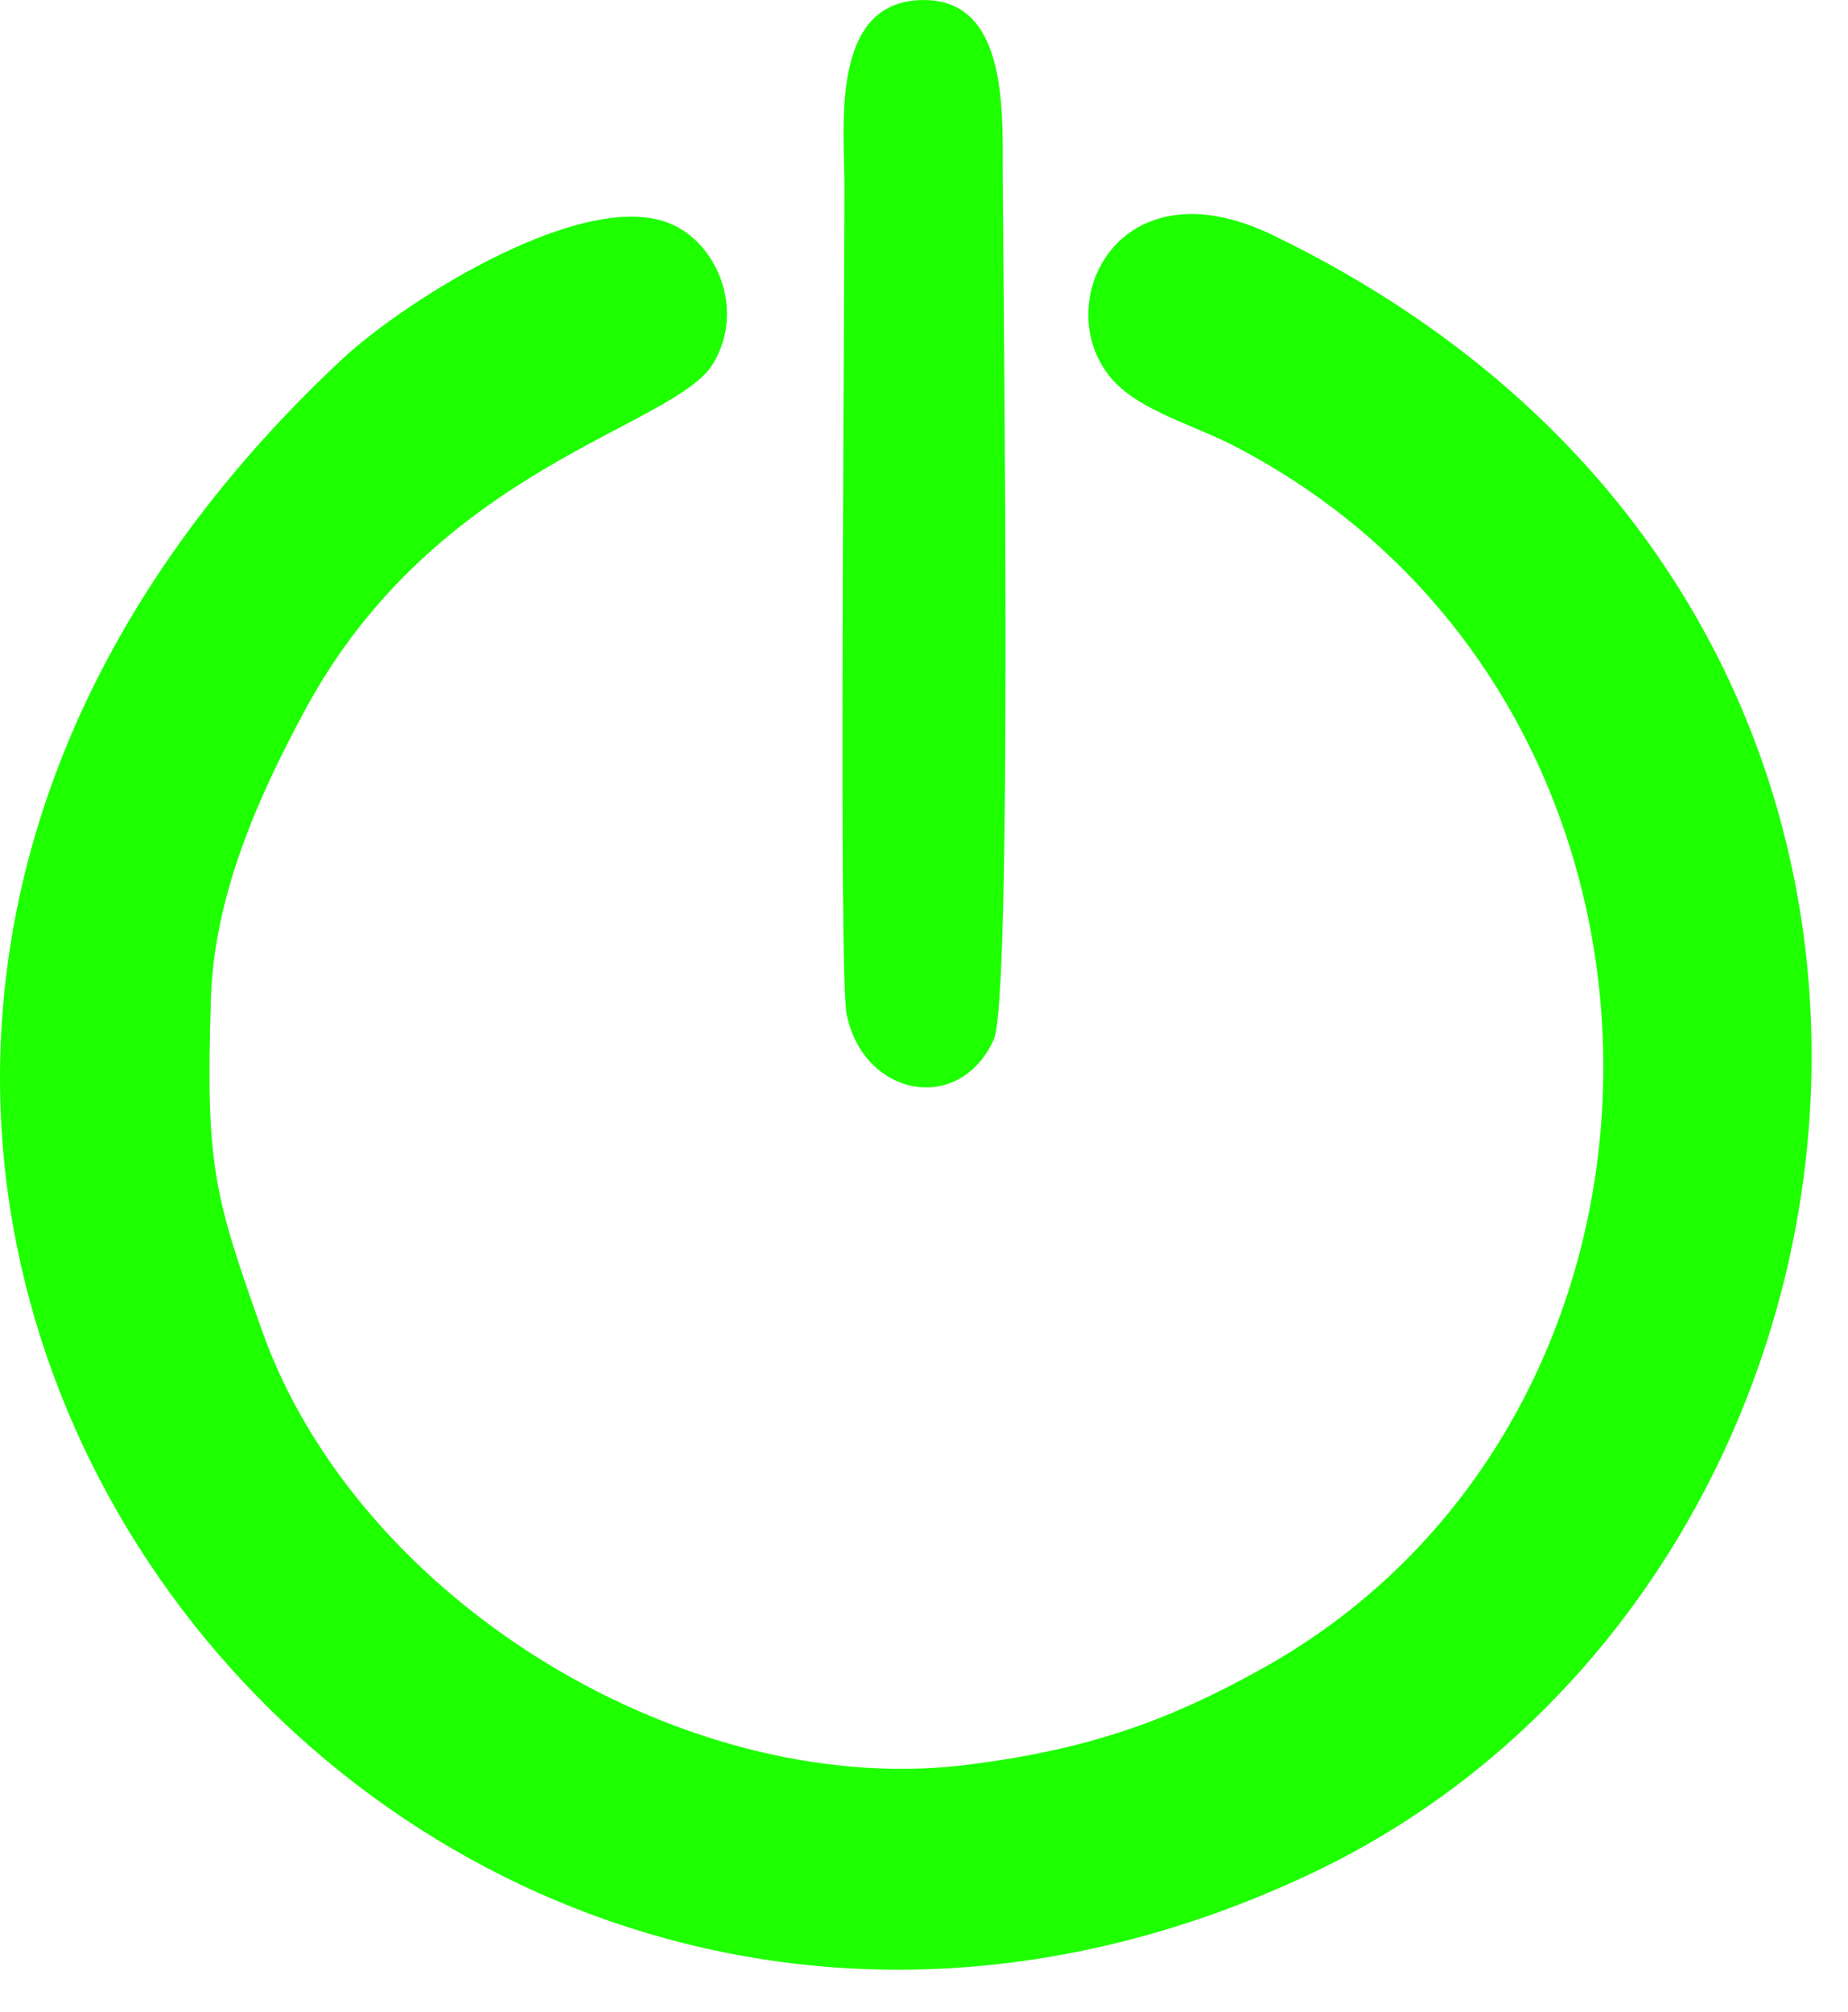 <svg width="34" height="37" viewBox="0 0 34 37" fill="none" xmlns="http://www.w3.org/2000/svg">
<path fill-rule="evenodd" clip-rule="evenodd" d="M13.134 6.666C13.703 5.681 13.185 4.511 12.399 4.144C10.846 3.392 7.488 5.497 6.302 6.6C-9.351 21.201 7.037 42.517 24.11 34.465C35.353 29.169 37.659 11.21 23.425 4.328C20.535 2.924 19.282 5.647 20.468 6.984C20.986 7.569 21.989 7.819 22.774 8.237C31.678 12.915 31.661 26.029 23.191 30.706C21.538 31.625 20.084 32.16 17.912 32.444C12.7 33.162 6.586 29.47 4.815 24.458C3.946 22.002 3.779 21.451 3.88 18.394C3.93 16.456 4.782 14.602 5.6 13.082C8.039 8.538 12.45 7.869 13.134 6.666Z" fill="#1EFF00"/>
<path fill-rule="evenodd" clip-rule="evenodd" d="M15.536 3.397C15.536 6.458 15.433 17.915 15.575 18.643C15.87 20.159 17.64 20.524 18.282 19.125C18.628 18.381 18.462 5.904 18.449 3.149C18.449 1.954 18.513 -0.043 16.948 0.001C15.267 0.044 15.536 2.333 15.536 3.397Z" fill="#1EFF00"/>
</svg>
